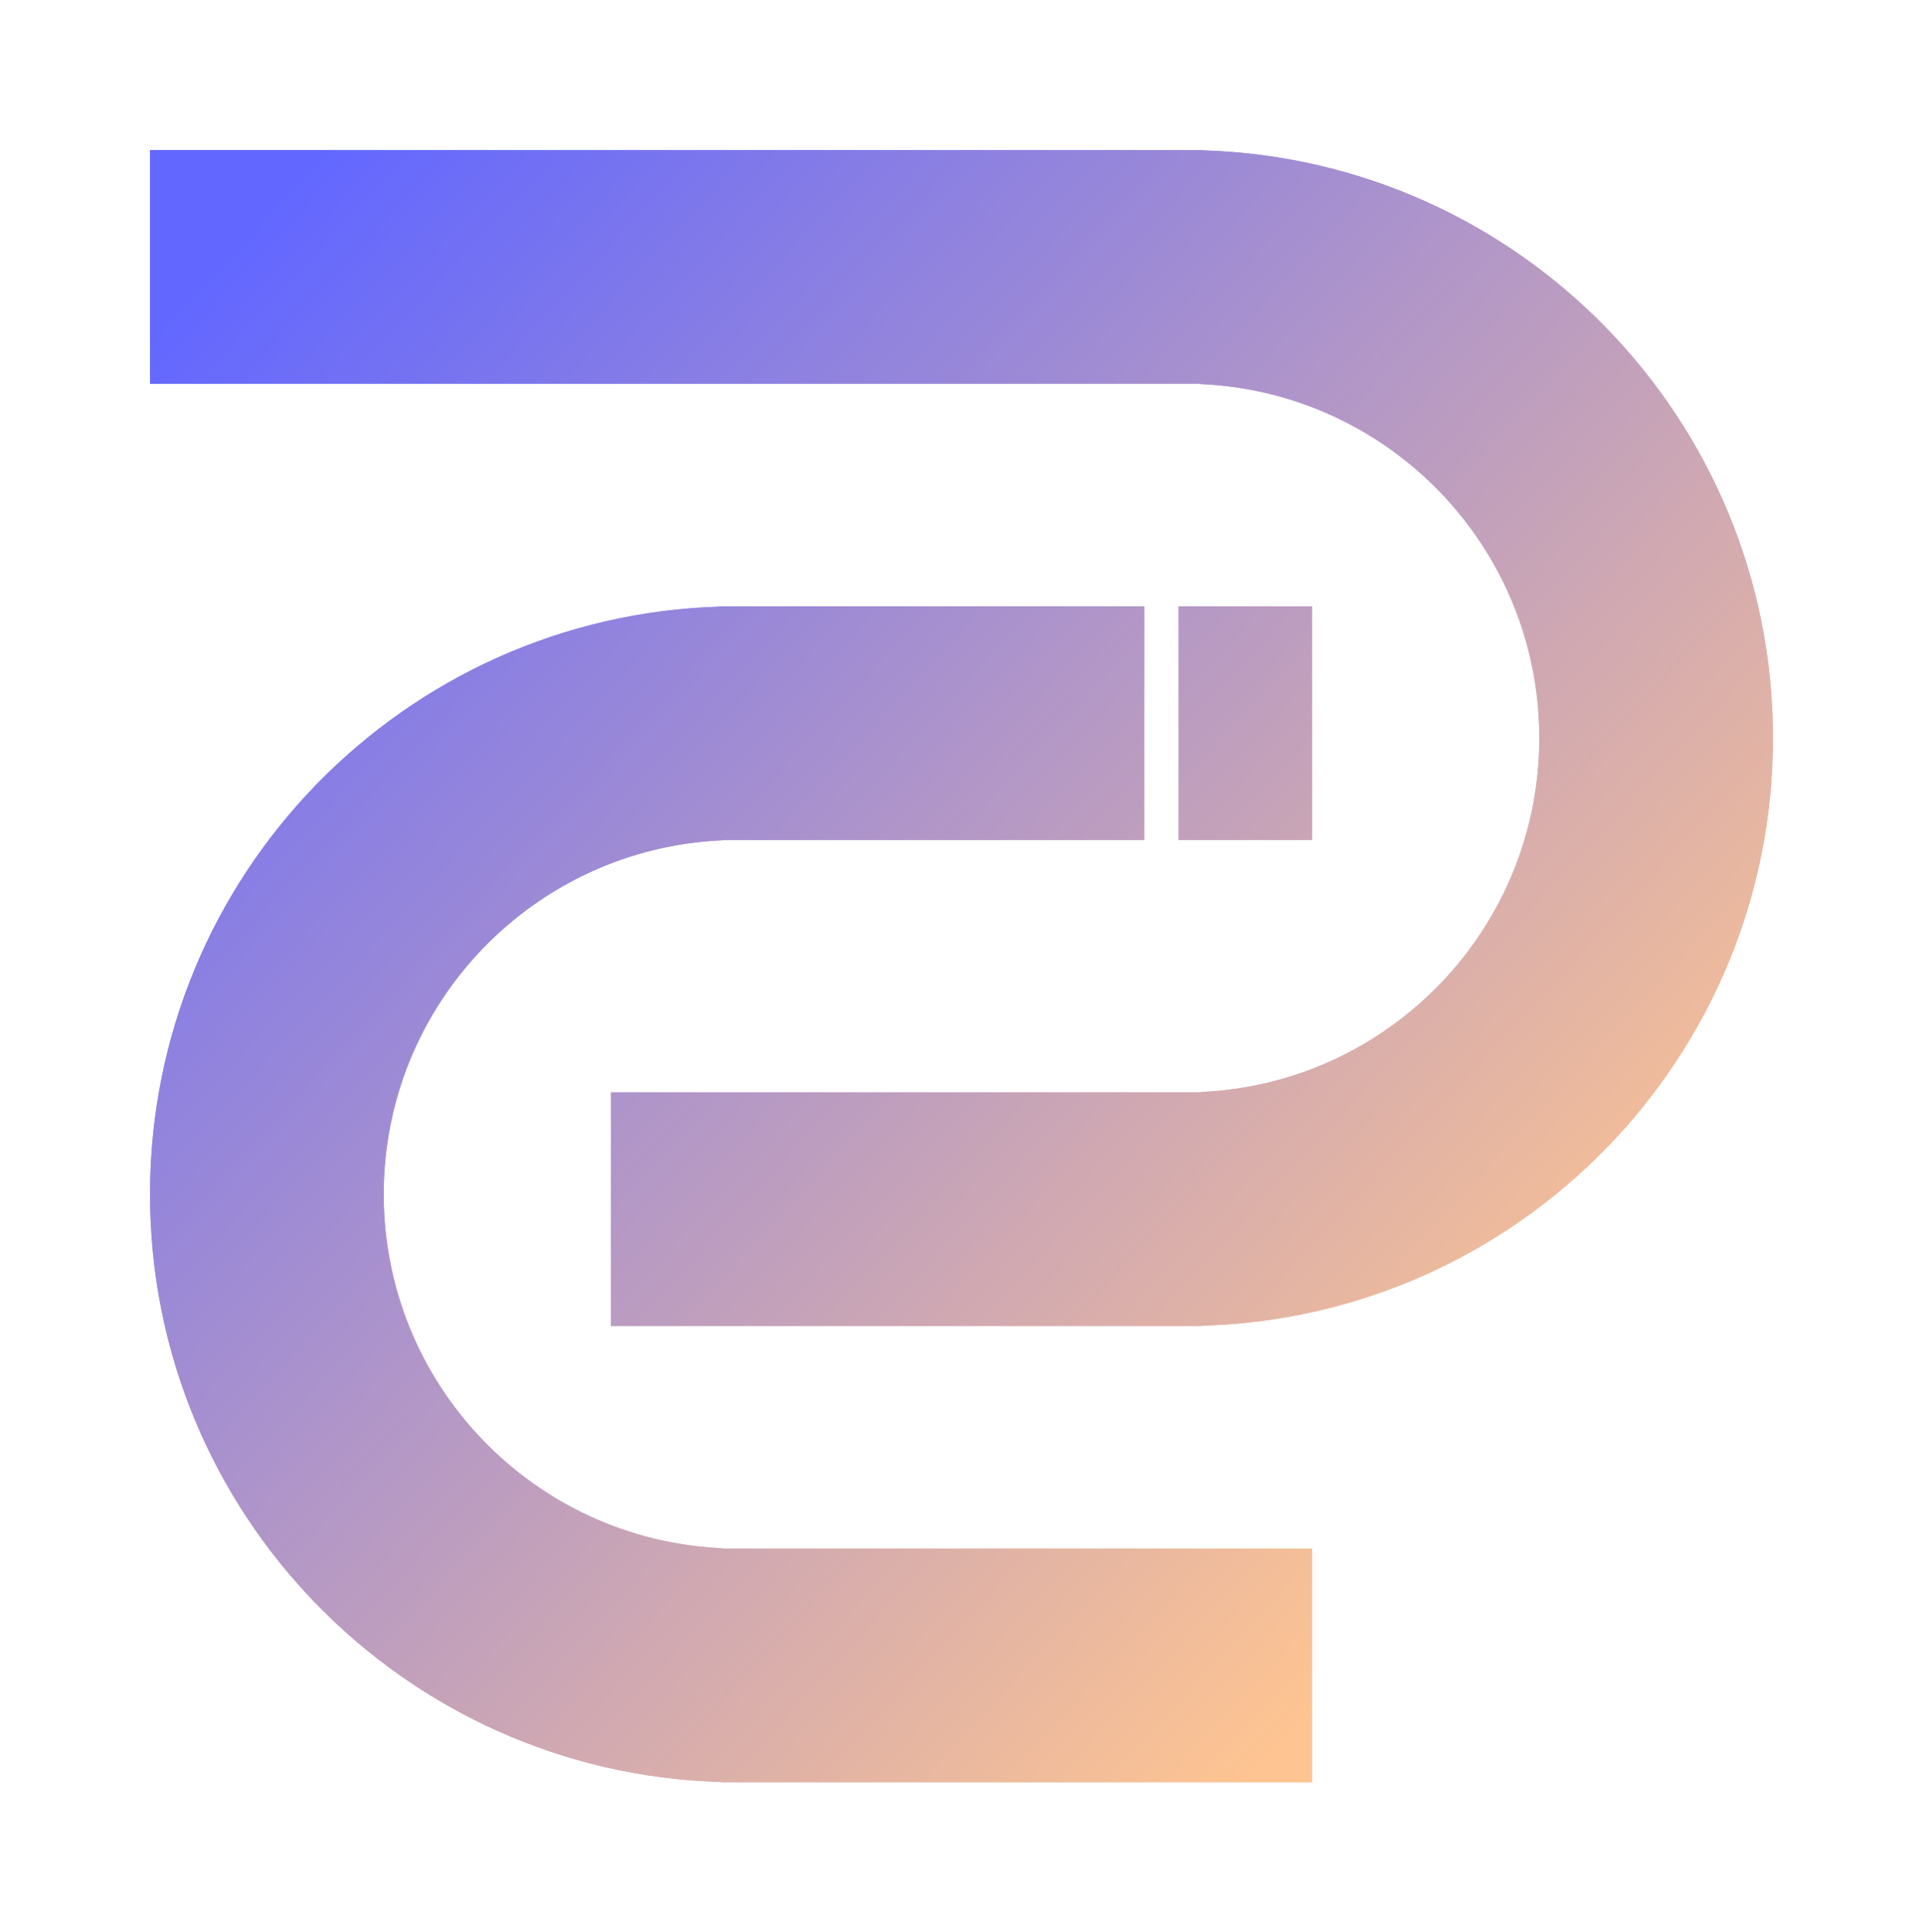<svg xmlns="http://www.w3.org/2000/svg" xmlns:xlink="http://www.w3.org/1999/xlink" width="1025.251" height="1029.93" viewBox="0 0 1025.251 1029.93" fill="none">
<g filter="url(#filter_179_68)">
<path d="M640.95 80L80 80L80 204.514L640.114 204.514L640.114 204.696C740.58 209.069 820.688 291.871 820.688 393.375C820.688 494.879 740.58 577.682 640.114 582.055L640.114 582.236L325.781 582.236L325.781 706.75L640.95 706.75L640.95 706.618C809.836 701.755 945.251 563.373 945.251 393.375C945.251 223.377 809.836 84.995 640.95 80.132L640.95 80ZM384.301 323.179L610.018 323.179L610.018 447.694L385.137 447.694L385.137 447.875C284.671 452.248 204.563 535.049 204.563 636.554C204.563 738.059 284.671 820.861 385.137 825.234L385.137 825.415L699.469 825.415L699.469 949.93L384.301 949.93L384.301 949.796C215.415 944.932 80 806.552 80 636.554C80 466.556 215.415 328.175 384.301 323.311L384.301 323.179ZM628.41 323.179L699.469 323.179L699.469 447.694L628.41 447.694L628.41 323.179Z" fill-rule="evenodd"  fill="url(#linear_fill_179_68)" >
</path>
</g>
<path d="M640.95 80L80 80L80 204.514L640.114 204.514L640.114 204.696C740.58 209.069 820.688 291.871 820.688 393.375C820.688 494.879 740.58 577.682 640.114 582.055L640.114 582.236L325.781 582.236L325.781 706.75L640.95 706.75L640.95 706.618C809.836 701.755 945.251 563.373 945.251 393.375C945.251 223.377 809.836 84.995 640.95 80.132L640.95 80ZM384.301 323.179L610.018 323.179L610.018 447.694L385.137 447.694L385.137 447.875C284.671 452.248 204.563 535.049 204.563 636.554C204.563 738.059 284.671 820.861 385.137 825.234L385.137 825.415L699.469 825.415L699.469 949.93L384.301 949.93L384.301 949.796C215.415 944.932 80 806.552 80 636.554C80 466.556 215.415 328.175 384.301 323.311L384.301 323.179ZM628.41 323.179L699.469 323.179L699.469 447.694L628.41 447.694L628.41 323.179Z" fill-rule="evenodd"  fill="url(#linear_fill_179_71)" >
</path>
<defs>
<linearGradient id="linear_fill_179_68" x1="80" y1="177.493" x2="781.528" y2="824.86" gradientUnits="userSpaceOnUse">
<stop offset="0" stop-color="#6267FF"  />
<stop offset="1" stop-color="#FEC491"  />
</linearGradient>
<filter id="filter_179_68" x="0" y="0" width="1025.251" height="1029.93" filterUnits="userSpaceOnUse" color-interpolation-filters="sRGB">
<feFlood flood-opacity="0" result="feFloodId_179_68"/>
<feBlend mode="normal" in="SourceGraphic" in2="feFloodId_179_68" result="shape"/>
<feGaussianBlur result="gaussian_blur_179_68" stdDeviation="40"/>
</filter>
<linearGradient id="linear_fill_179_71" x1="80" y1="177.493" x2="781.528" y2="824.86" gradientUnits="userSpaceOnUse">
<stop offset="0" stop-color="#6267FF"  />
<stop offset="1" stop-color="#FEC491"  />
</linearGradient>
</defs>
</svg>

